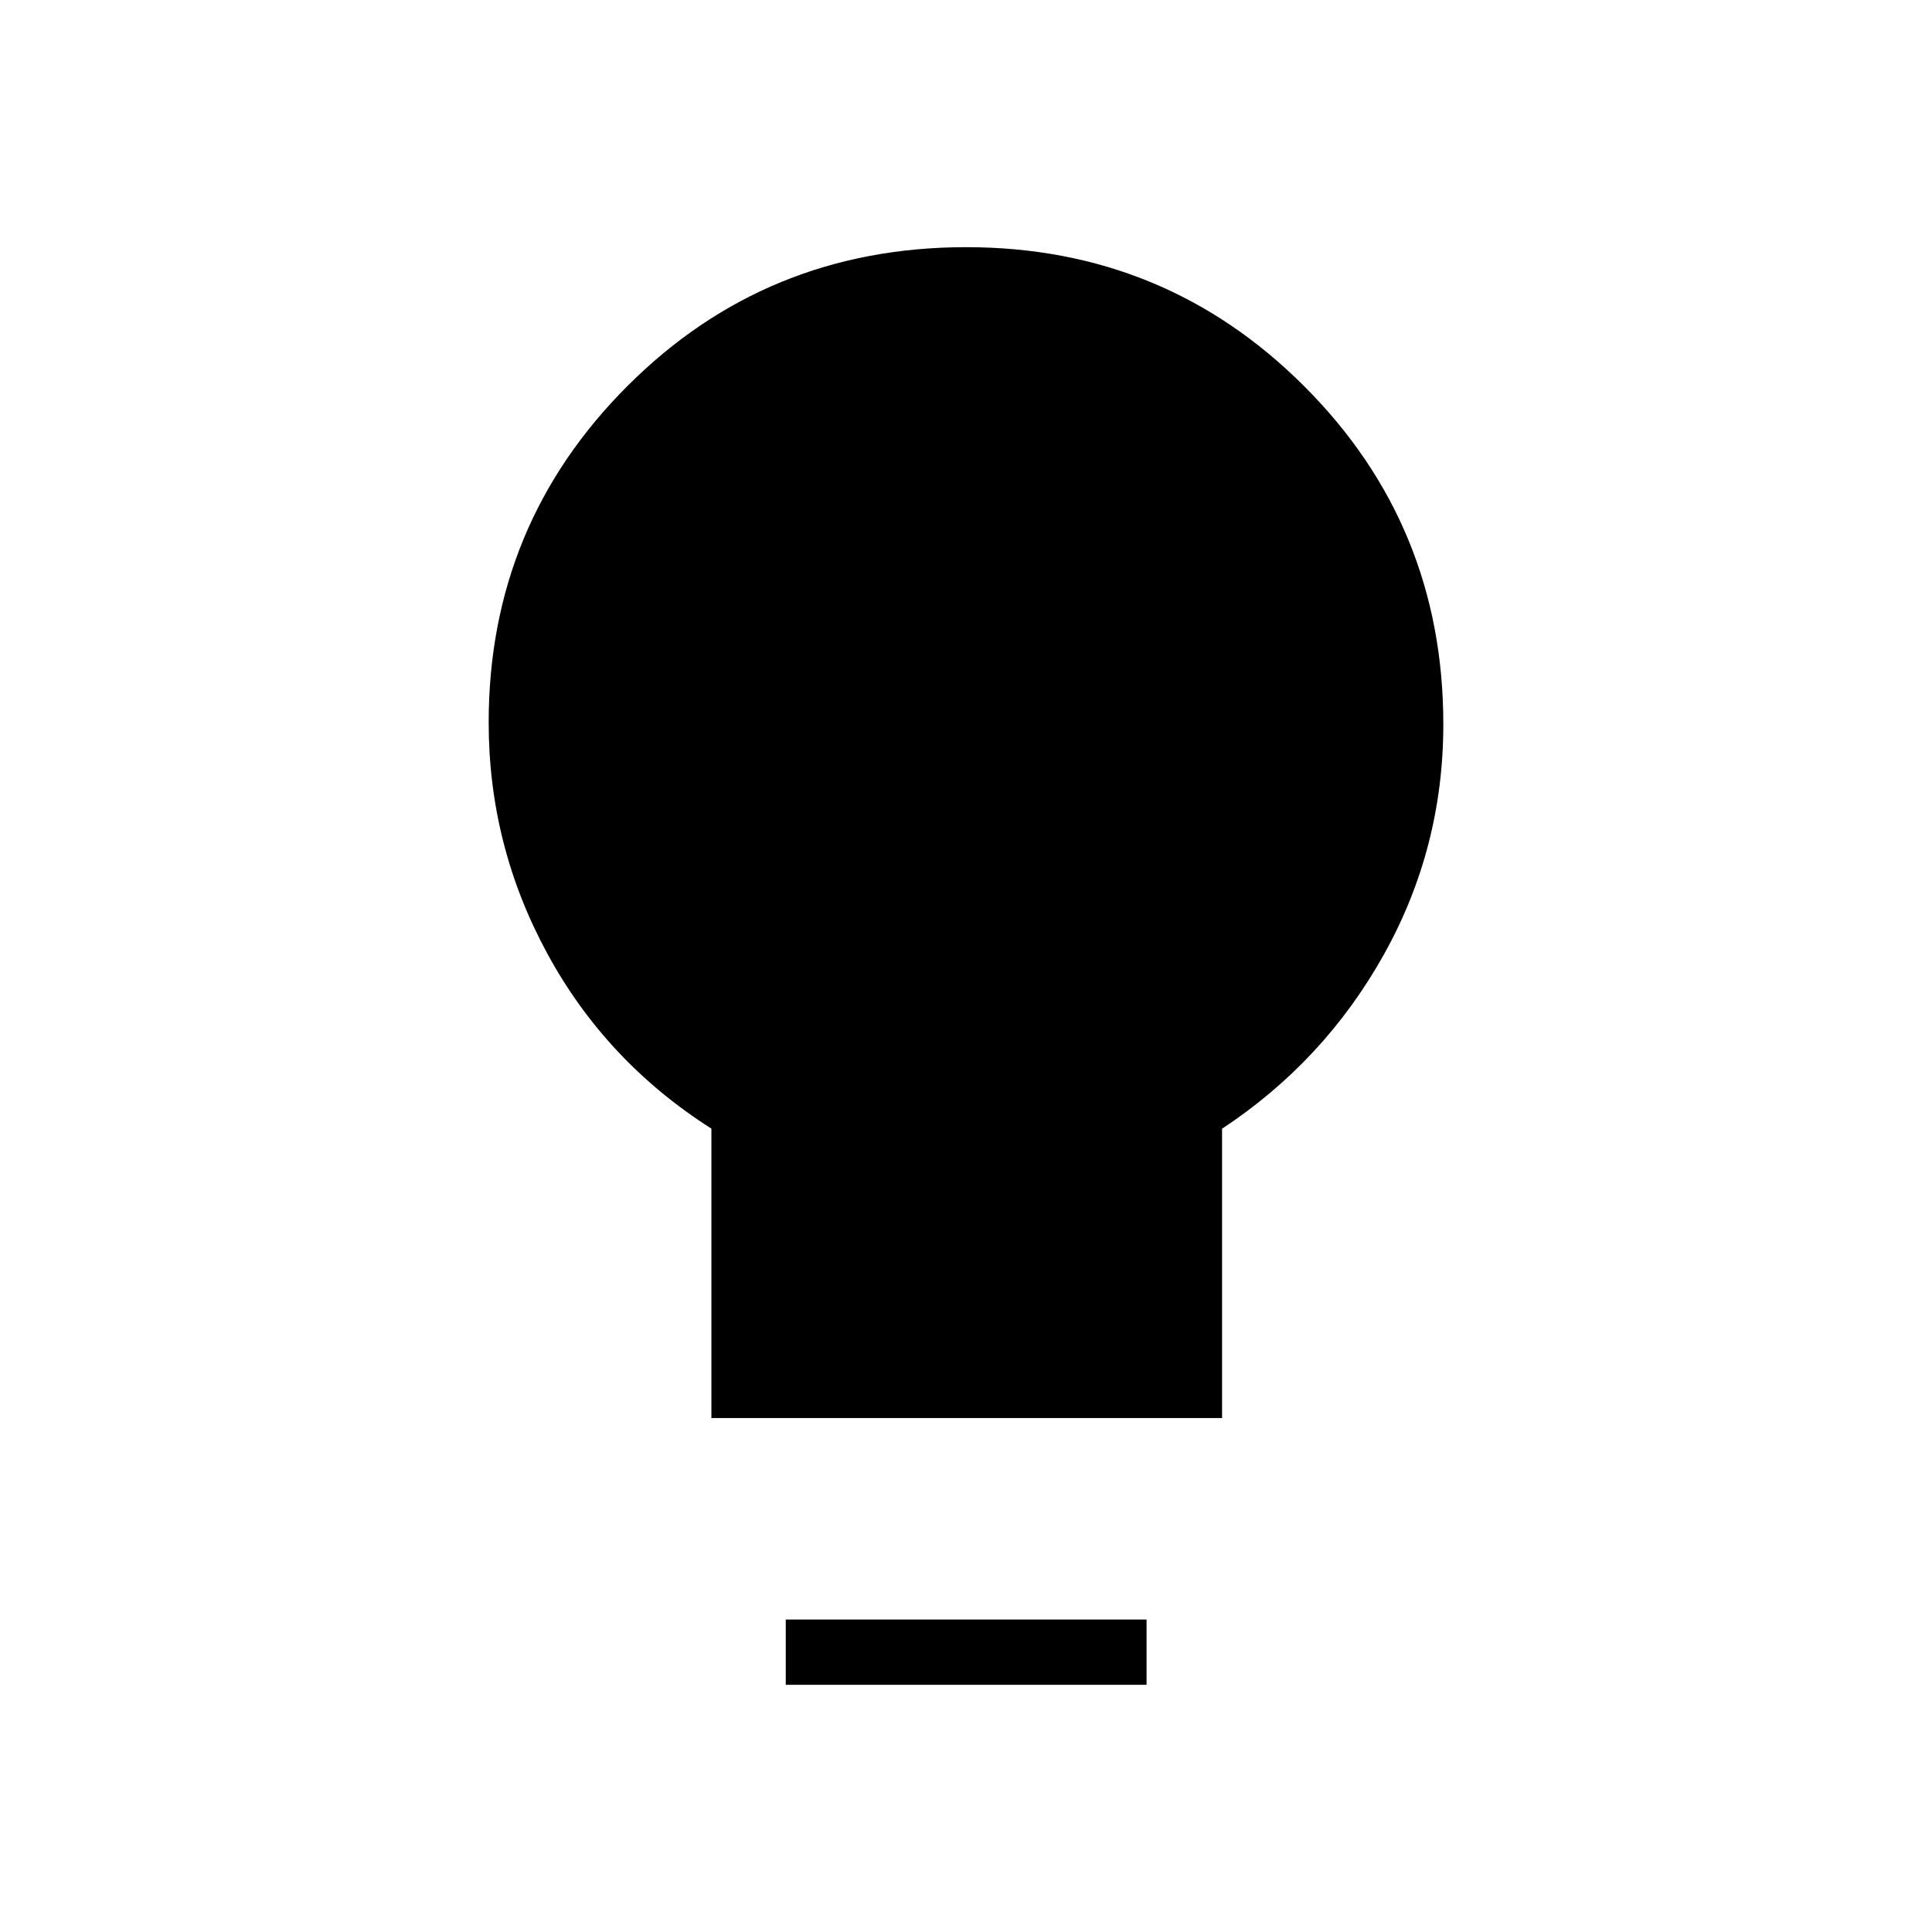 <svg xmlns="http://www.w3.org/2000/svg" height="40" viewBox="0 -960 960 960" width="40"><path d="M353.49-255.38v-143.81q-52.34-33.28-81.51-86.94-29.16-53.66-29.16-114.84 0-98.26 68.96-167.23 68.96-68.98 168.32-68.98 98.85 0 167.96 69.1 69.12 69.11 69.12 167.96 0 61.56-29.58 114.5-29.57 52.94-80.36 86.47v143.77H353.49Zm36.95 132.56v-32.44h179.28v32.44H390.44Z"/></svg>